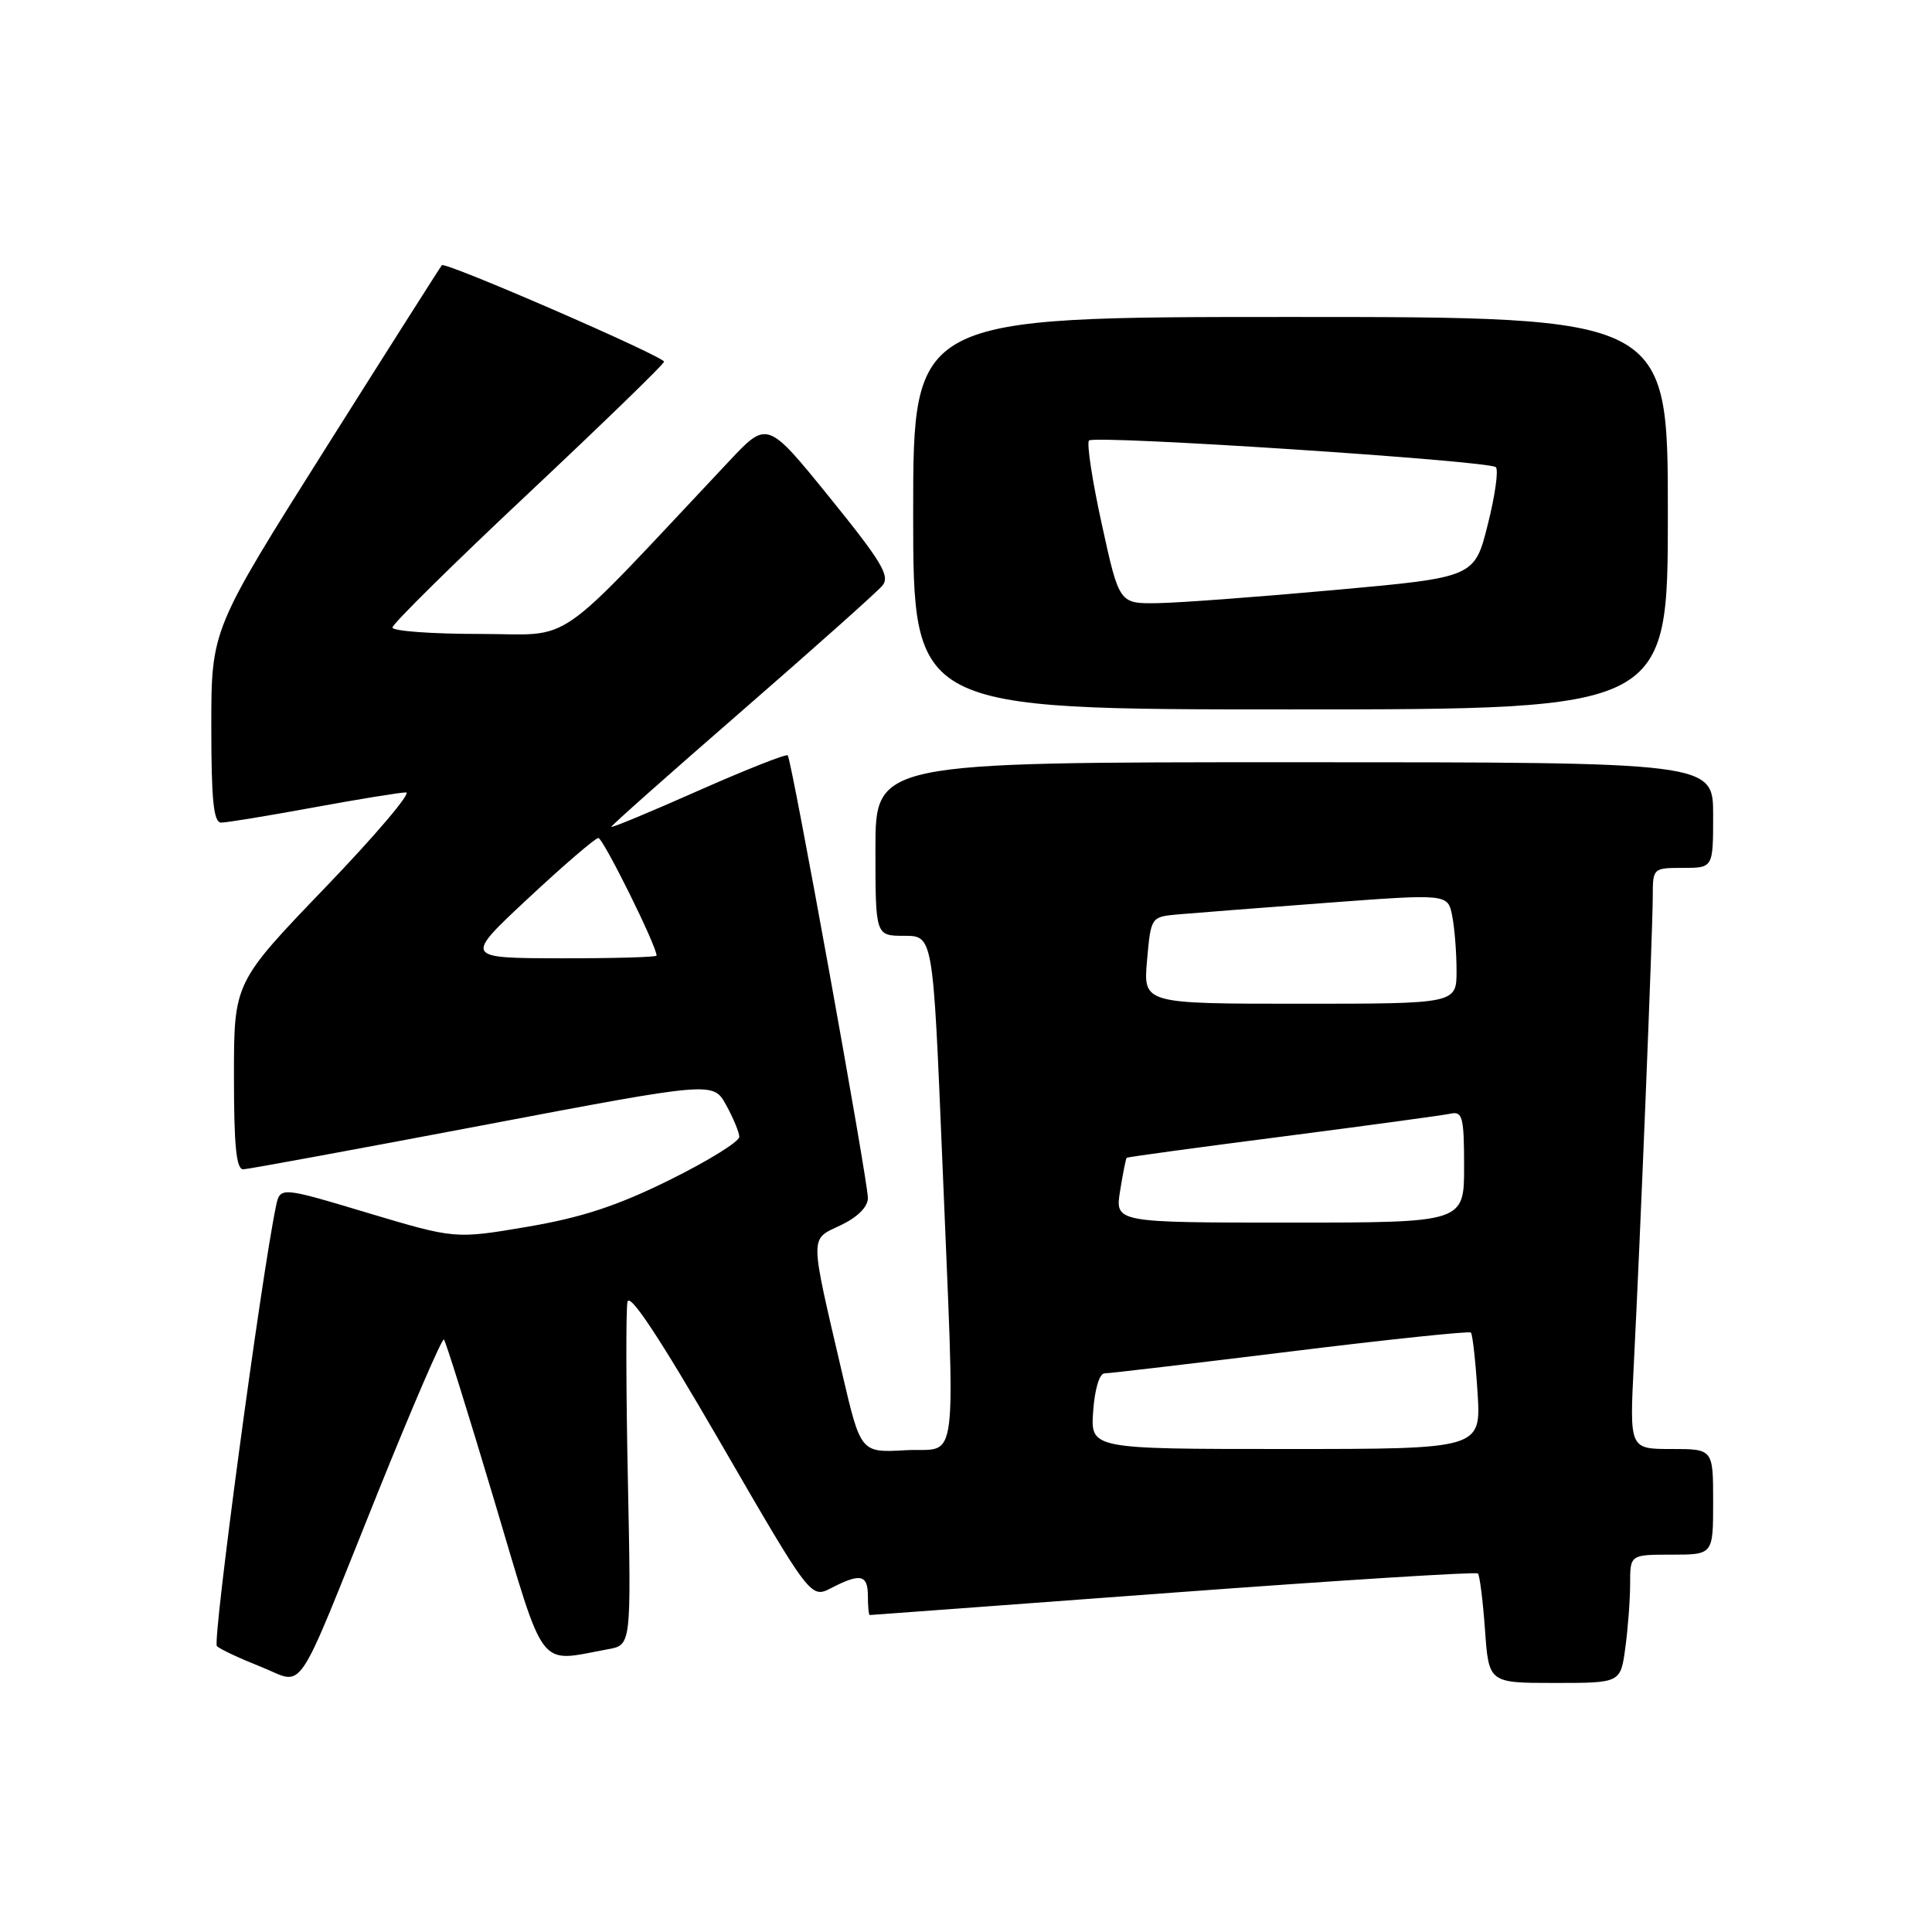 <?xml version="1.0" encoding="UTF-8" standalone="no"?>
<!DOCTYPE svg PUBLIC "-//W3C//DTD SVG 1.1//EN" "http://www.w3.org/Graphics/SVG/1.1/DTD/svg11.dtd" >
<svg xmlns="http://www.w3.org/2000/svg" xmlns:xlink="http://www.w3.org/1999/xlink" version="1.1" viewBox="0 0 256 256">
 <g >
 <path fill="currentColor"
d=" M 50.06 197.78 C 54.65 186.39 58.59 177.26 58.82 177.49 C 59.06 177.72 62.04 187.27 65.46 198.71 C 72.38 221.89 71.13 220.25 80.57 218.53 C 83.64 217.98 83.64 217.98 83.20 196.24 C 82.95 184.28 82.93 173.61 83.14 172.52 C 83.40 171.18 87.37 177.19 95.48 191.19 C 107.43 211.83 107.43 211.83 110.17 210.41 C 114.02 208.42 115.00 208.64 115.00 211.50 C 115.00 212.88 115.11 214.00 115.25 214.00 C 115.39 214.00 133.48 212.66 155.45 211.03 C 177.42 209.40 195.59 208.26 195.83 208.49 C 196.07 208.73 196.49 212.09 196.77 215.96 C 197.27 223.00 197.27 223.00 206.00 223.00 C 214.73 223.00 214.73 223.00 215.36 218.36 C 215.71 215.81 216.00 211.98 216.00 209.86 C 216.00 206.00 216.00 206.00 221.50 206.00 C 227.00 206.00 227.00 206.00 227.00 199.00 C 227.00 192.00 227.00 192.00 221.46 192.00 C 215.92 192.00 215.92 192.00 216.49 180.75 C 217.34 164.16 219.00 123.11 219.00 118.76 C 219.00 115.04 219.04 115.00 223.00 115.00 C 227.00 115.00 227.00 115.00 227.00 108.00 C 227.00 101.00 227.00 101.00 171.50 101.00 C 116.00 101.00 116.00 101.00 116.00 112.50 C 116.00 124.00 116.00 124.00 119.82 124.00 C 123.63 124.00 123.63 124.00 124.84 153.25 C 126.59 196.02 127.12 191.76 120.02 192.16 C 114.05 192.50 114.05 192.50 111.60 182.00 C 107.24 163.29 107.25 164.32 111.40 162.35 C 113.65 161.27 115.00 159.92 115.00 158.74 C 115.00 156.46 104.90 100.67 104.38 100.09 C 104.18 99.87 98.84 101.98 92.51 104.78 C 86.18 107.59 81.00 109.74 81.00 109.56 C 81.00 109.38 88.80 102.46 98.33 94.18 C 107.86 85.89 116.23 78.43 116.92 77.60 C 117.97 76.33 116.85 74.46 109.92 65.90 C 101.67 55.72 101.67 55.72 96.59 61.13 C 72.75 86.47 76.32 84.00 63.53 84.00 C 57.19 84.00 52.00 83.62 52.00 83.15 C 52.00 82.68 60.09 74.69 69.99 65.40 C 79.88 56.10 87.98 48.25 87.99 47.93 C 88.00 47.24 59.01 34.64 58.55 35.14 C 58.37 35.34 51.42 46.28 43.11 59.46 C 28.00 83.42 28.00 83.42 28.00 96.21 C 28.00 106.07 28.30 109.00 29.31 109.00 C 30.03 109.00 35.51 108.10 41.50 107.00 C 47.49 105.90 53.02 105.00 53.80 105.00 C 54.57 105.00 49.76 110.67 43.10 117.60 C 31.00 130.19 31.00 130.19 31.00 142.60 C 31.00 151.88 31.31 154.99 32.25 154.94 C 32.94 154.91 47.23 152.28 64.00 149.10 C 94.50 143.31 94.50 143.31 96.21 146.41 C 97.15 148.11 97.94 150.01 97.96 150.63 C 97.98 151.26 93.84 153.82 88.75 156.34 C 81.79 159.78 77.12 161.32 69.90 162.55 C 60.30 164.18 60.30 164.18 48.70 160.71 C 37.11 157.23 37.11 157.23 36.56 159.87 C 34.58 169.42 28.12 217.52 28.74 218.12 C 29.16 218.53 31.75 219.74 34.50 220.83 C 40.54 223.20 38.79 225.79 50.06 197.78 Z  M 221.00 68.00 C 221.00 42.00 221.00 42.00 171.00 42.00 C 121.00 42.00 121.00 42.00 121.00 68.00 C 121.00 94.00 121.00 94.00 171.00 94.00 C 221.00 94.00 221.00 94.00 221.00 68.00 Z  M 144.85 187.00 C 145.05 184.10 145.68 181.99 146.35 181.98 C 146.98 181.98 158.07 180.67 171.00 179.08 C 183.93 177.48 194.68 176.36 194.90 176.57 C 195.12 176.79 195.52 180.35 195.78 184.48 C 196.26 192.00 196.26 192.00 170.38 192.00 C 144.50 192.00 144.50 192.00 144.85 187.00 Z  M 148.42 157.79 C 148.79 155.47 149.18 153.50 149.30 153.41 C 149.41 153.31 158.72 152.04 170.00 150.59 C 181.28 149.13 191.29 147.77 192.25 147.56 C 193.79 147.23 194.00 148.06 194.00 154.59 C 194.00 162.00 194.00 162.00 170.87 162.00 C 147.74 162.00 147.74 162.00 148.42 157.79 Z  M 151.99 127.25 C 152.50 121.52 152.51 121.50 156.00 121.17 C 157.93 121.00 166.78 120.31 175.67 119.64 C 191.84 118.43 191.84 118.43 192.42 121.34 C 192.74 122.94 193.00 126.22 193.00 128.63 C 193.00 133.00 193.00 133.00 172.24 133.00 C 151.48 133.00 151.48 133.00 151.99 127.25 Z  M 70.00 119.02 C 74.67 114.66 78.85 111.07 79.28 111.04 C 79.90 111.01 87.00 125.32 87.00 126.62 C 87.00 126.83 81.26 126.99 74.25 126.98 C 61.50 126.95 61.50 126.95 70.00 119.02 Z  M 146.00 69.49 C 144.73 63.71 143.97 58.70 144.30 58.37 C 145.04 57.62 197.21 61.04 198.20 61.90 C 198.59 62.23 198.11 65.65 197.14 69.50 C 195.38 76.50 195.38 76.50 176.94 78.17 C 166.80 79.09 156.21 79.88 153.40 79.92 C 148.30 80.00 148.30 80.00 146.00 69.49 Z "/>
</g>
</svg>